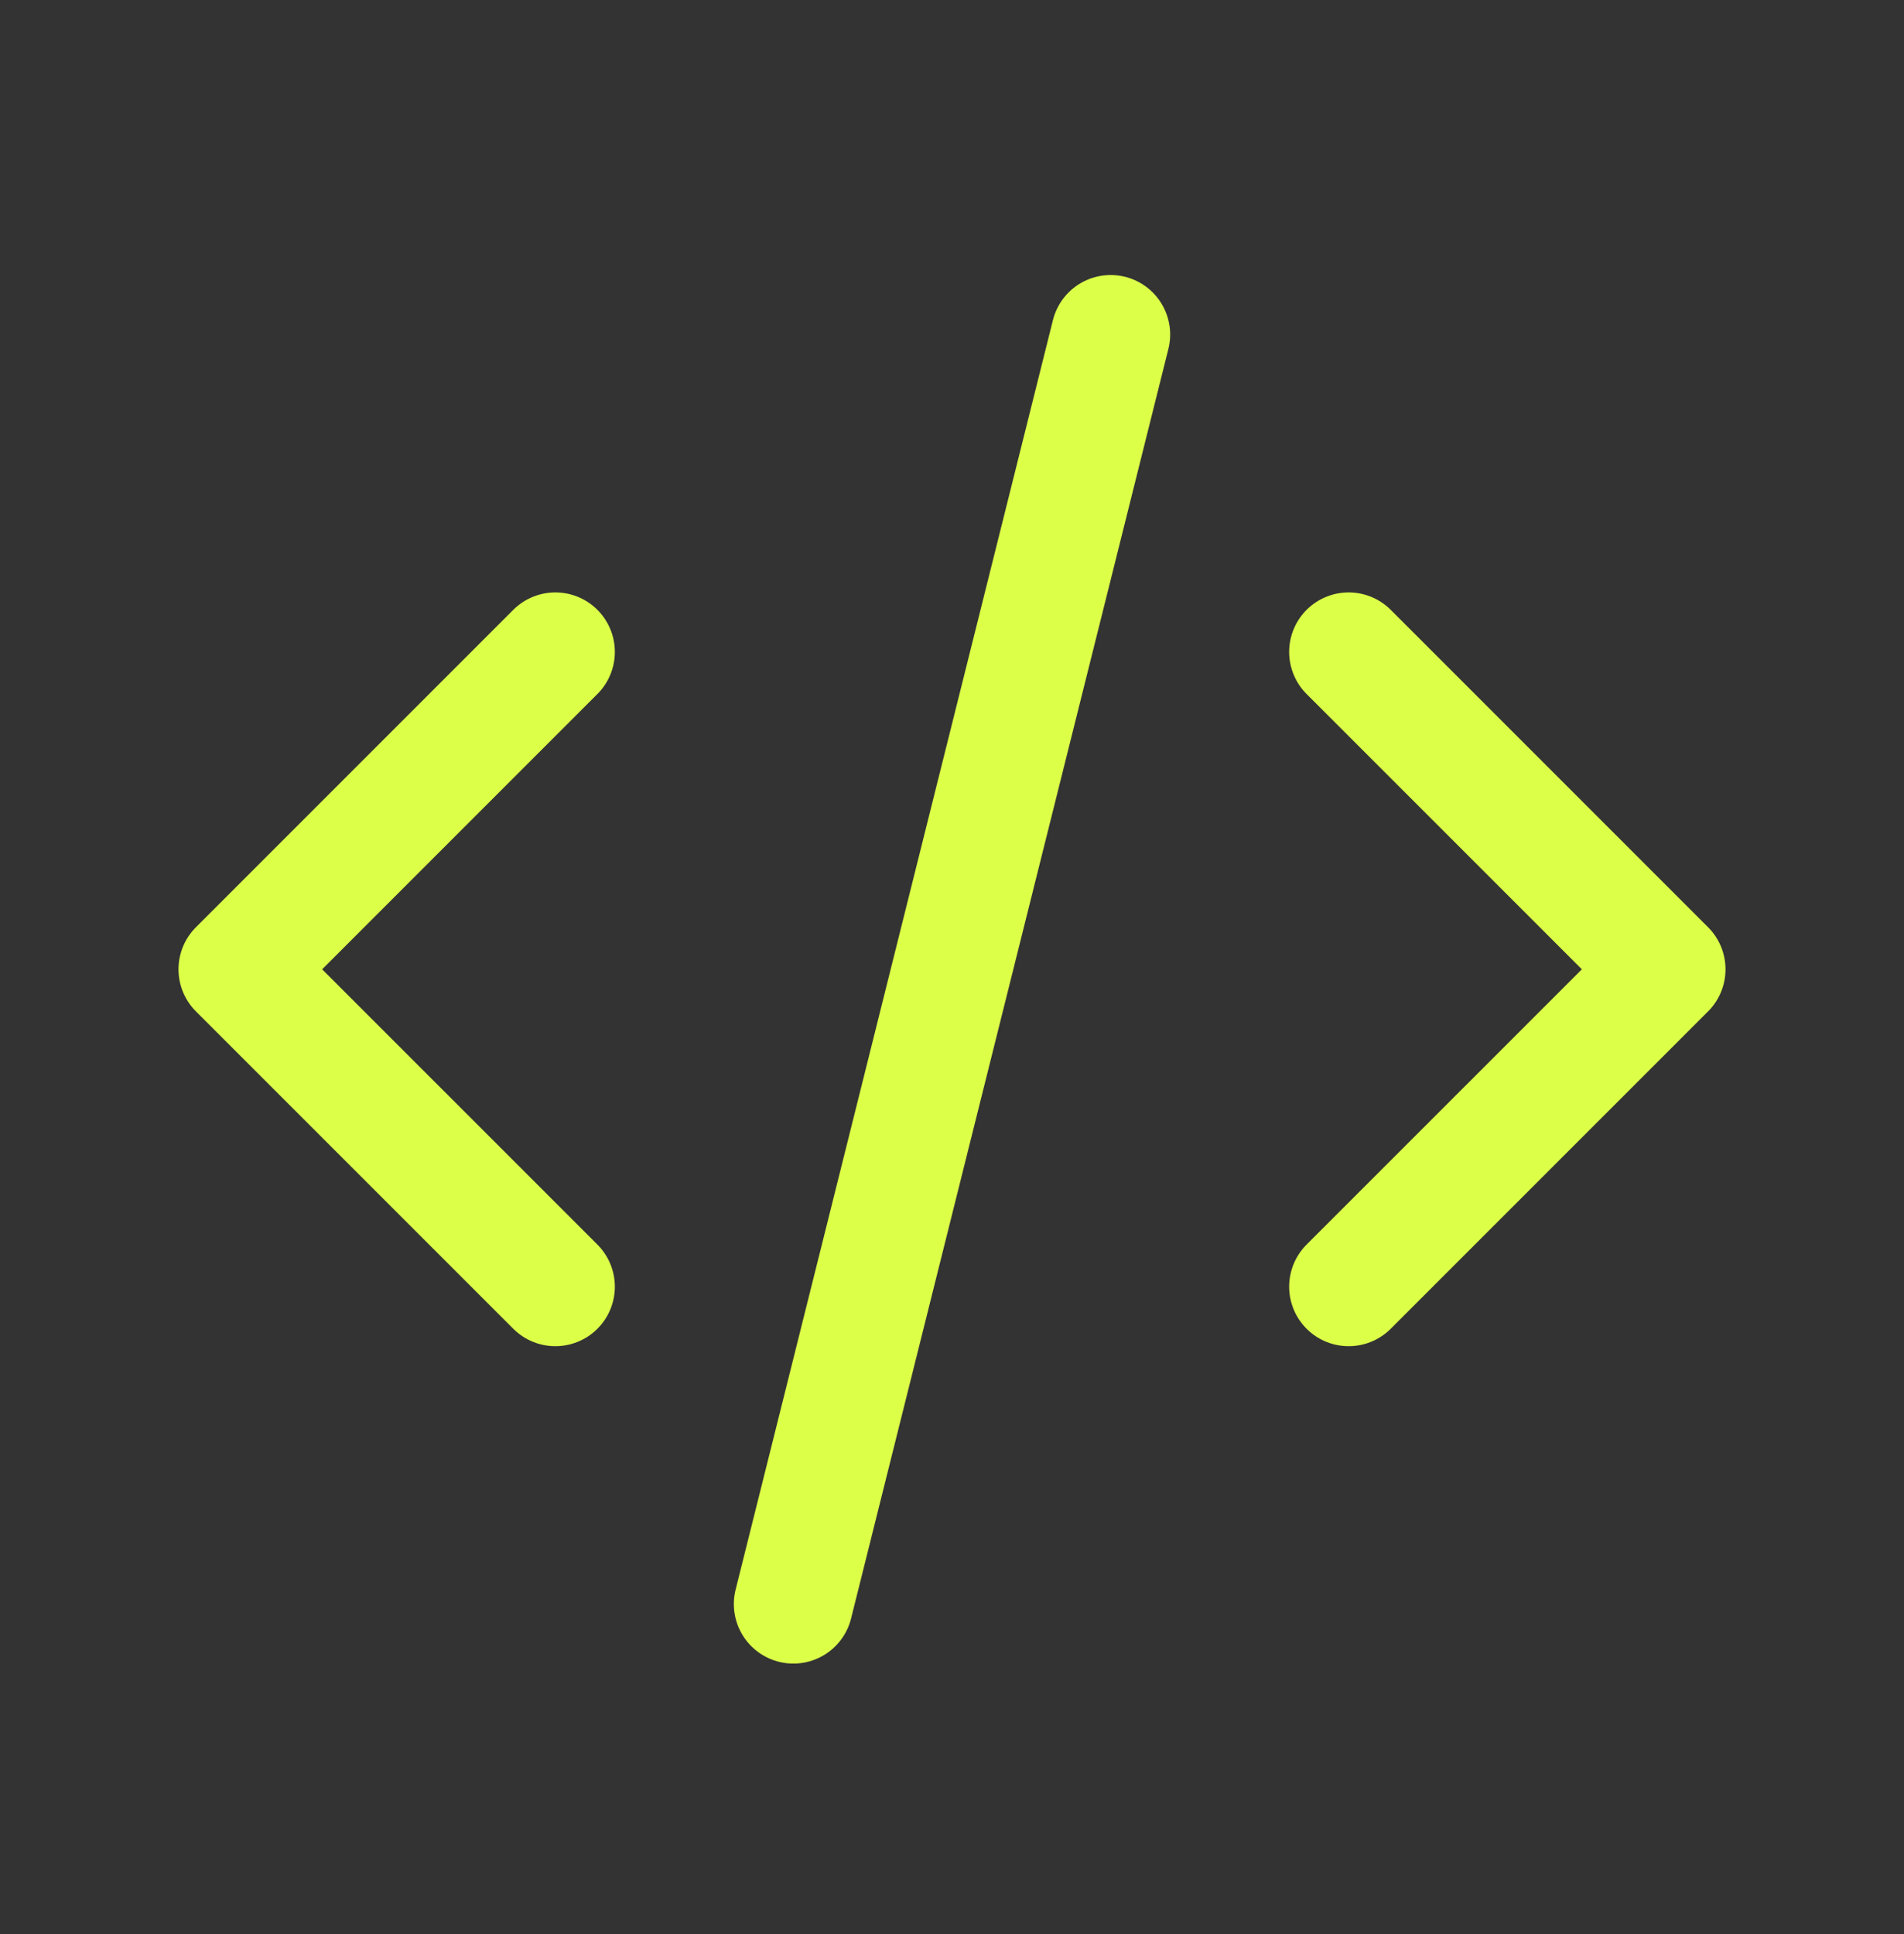 <svg width="64" height="65" viewBox="0 0 64 65" fill="none" xmlns="http://www.w3.org/2000/svg">
<rect x="0" y="0" width="64" height="65" fill="#333333" stroke="none"/>
<g clip-path="url(#clip0_46_995)">
<path d="M18.667 21.91L8 32.577L18.667 43.243" stroke="#DCFF48" stroke-width="4" stroke-linecap="round" stroke-linejoin="round"/>
<path d="M45.333 21.91L56 32.577L45.333 43.243" stroke="#DCFF48" stroke-width="4" stroke-linecap="round" stroke-linejoin="round"/>
<path d="M37.333 11.243L26.667 53.91" stroke="#DCFF48" stroke-width="4" stroke-linecap="round" stroke-linejoin="round"/>
</g>
<defs>
<clipPath id="clip0_46_995">
<rect width="64" height="64" fill="white" transform="translate(0 0.577)"/>
</clipPath>
</defs>
</svg>
